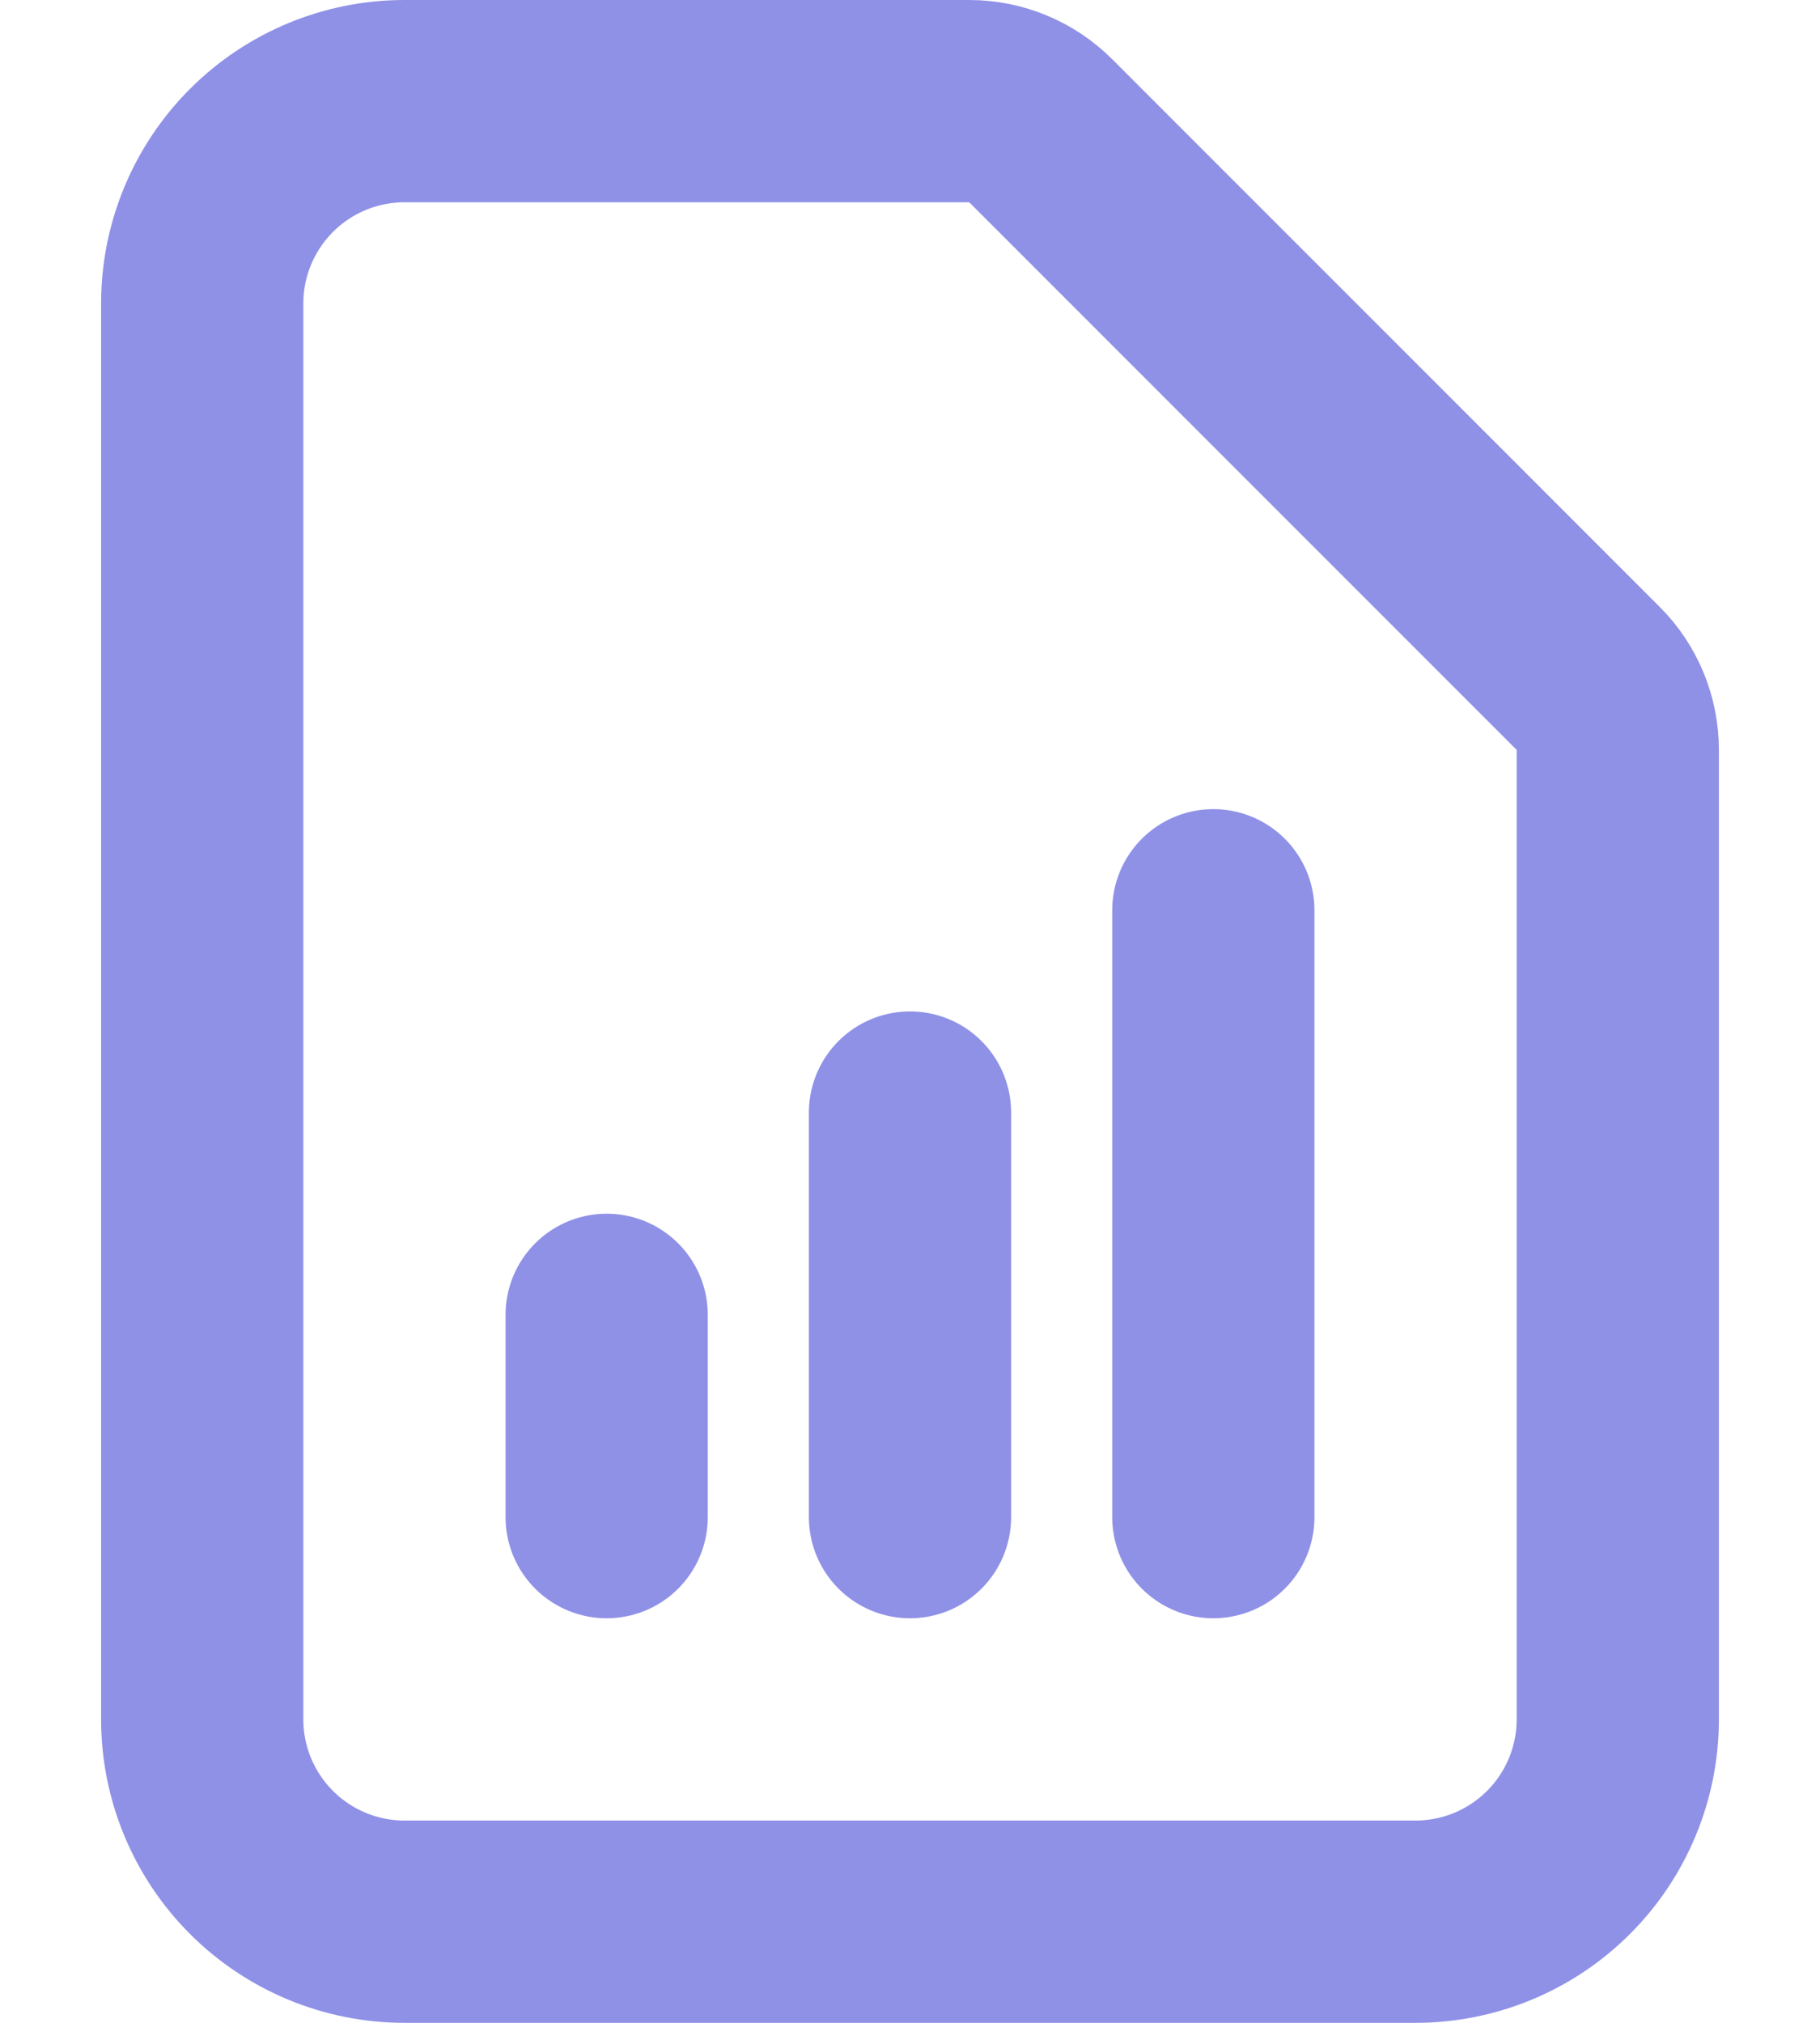 <svg width="18" height="20" viewBox="0 0 18 20" fill="none" xmlns="http://www.w3.org/2000/svg">
<path d="M6 15V13M9 15V11M12 15V9M14 19H4C3.47 19 2.961 18.789 2.586 18.414C2.211 18.039 2 17.53 2 17V3C2 2.47 2.211 1.961 2.586 1.586C2.961 1.211 3.47 1 4 1H9.586C9.851 1 10.105 1.105 10.293 1.293L15.707 6.707C15.895 6.894 16 7.149 16 7.414V17C16 17.53 15.789 18.039 15.414 18.414C15.039 18.789 14.53 19 14 19Z" stroke="#8F91E7" stroke-width="2" stroke-linecap="round" stroke-linejoin="round"/>
</svg>
